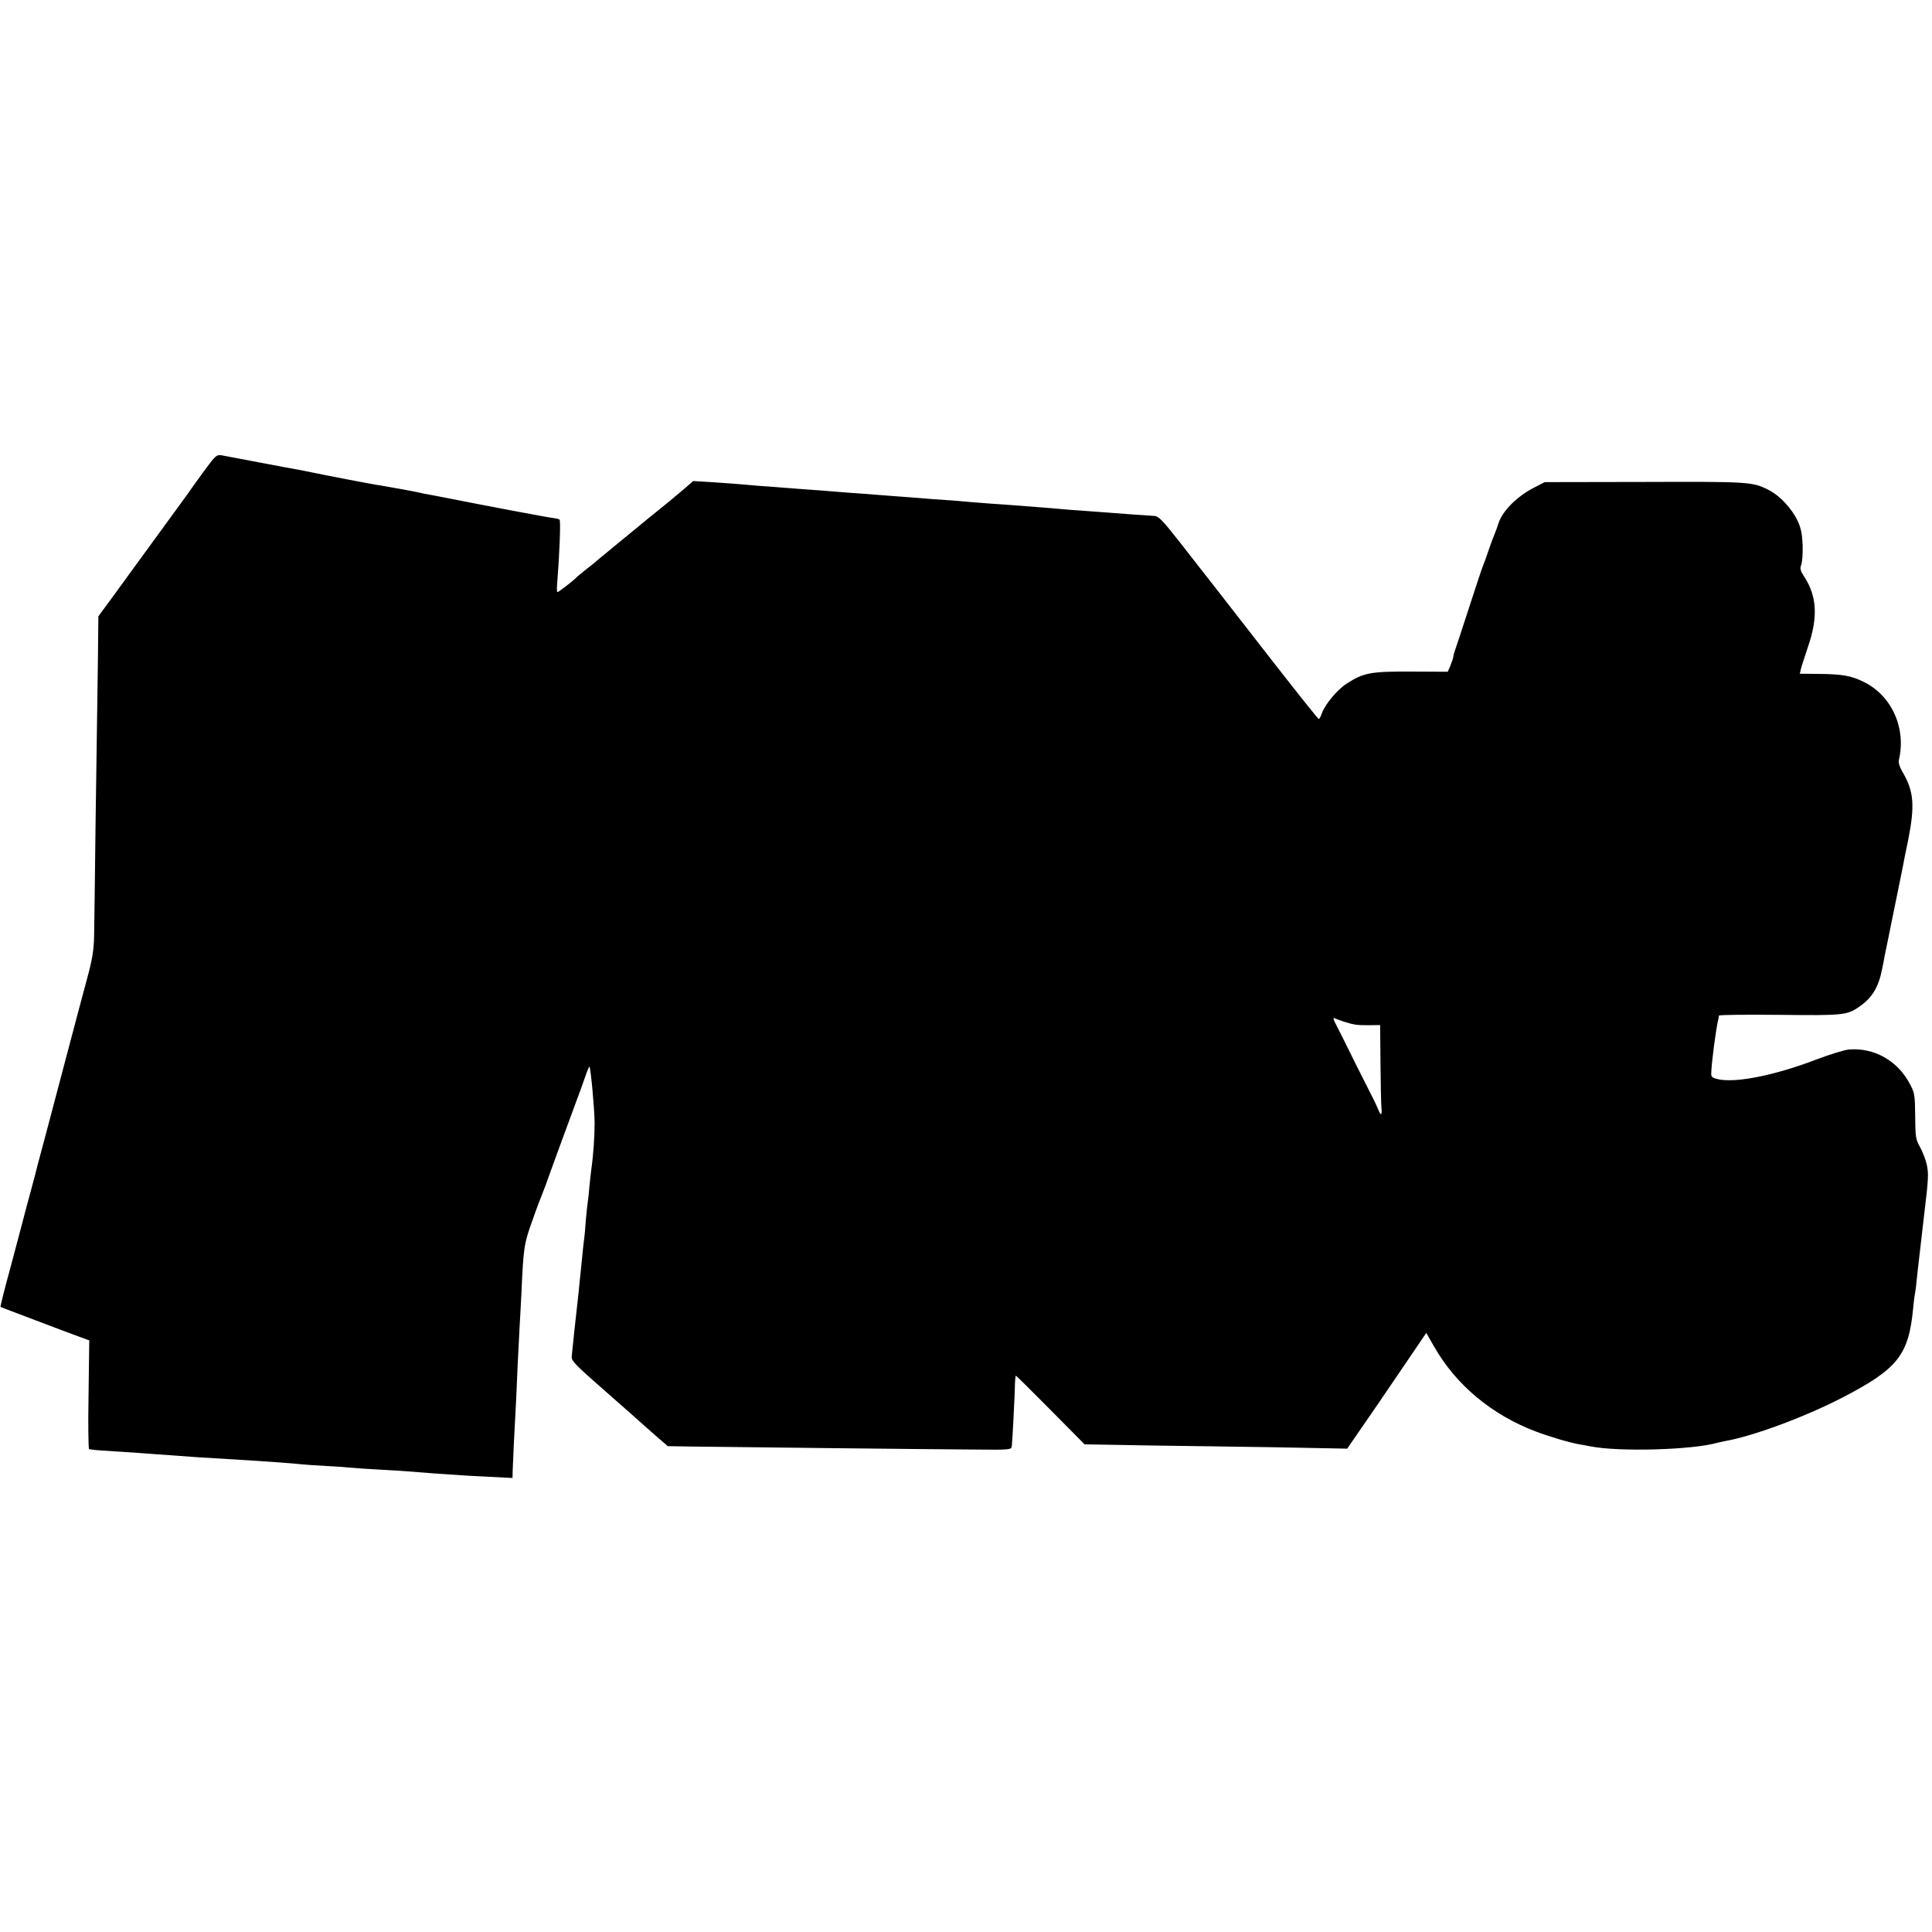 <?xml version="1.0" standalone="no"?>
<!DOCTYPE svg PUBLIC "-//W3C//DTD SVG 20010904//EN"
 "http://www.w3.org/TR/2001/REC-SVG-20010904/DTD/svg10.dtd">
<svg version="1.0" xmlns="http://www.w3.org/2000/svg"
 width="1080pt" height="1080pt" viewBox="0 0 1080 1080"
 preserveAspectRatio="xMidYMid meet">
<g transform="translate(0,1080) scale(0.1,-0.1)"
fill="#000000" stroke="none">
<path d="M1173 8210 c-21 -27 -60 -81 -88 -120 -27 -39 -64 -90 -81 -113 -48
-66 -162 -222 -242 -332 -40 -55 -104 -143 -142 -195 l-70 -95 -1 -80 c0 -44
-2 -192 -4 -330 -2 -137 -7 -482 -11 -765 -3 -283 -7 -560 -8 -615 -2 -79 -10
-128 -39 -235 -45 -167 -67 -251 -72 -270 -6 -24 -111 -418 -160 -605 -52
-193 -53 -198 -59 -224 -3 -11 -14 -53 -25 -93 -11 -40 -34 -125 -50 -188 -17
-63 -44 -167 -61 -230 -37 -134 -59 -224 -57 -226 1 -1 47 -18 102 -39 239
-91 283 -107 337 -127 l57 -21 -4 -304 c-3 -167 -1 -303 3 -304 4 0 14 -2 22
-3 8 -2 69 -6 135 -10 66 -4 138 -9 160 -11 22 -2 85 -6 140 -10 55 -4 123 -9
150 -11 28 -2 95 -6 150 -9 229 -14 382 -25 425 -30 19 -2 85 -7 145 -10 61
-3 126 -8 145 -10 19 -2 87 -7 150 -10 63 -3 135 -8 160 -10 25 -2 88 -7 140
-11 52 -3 113 -8 135 -9 22 -2 101 -7 175 -10 l135 -7 1 43 c1 38 9 210 19
389 1 30 6 123 9 205 4 83 9 179 11 215 2 36 7 119 10 185 11 250 14 273 62
405 24 69 49 134 54 145 5 11 27 70 48 130 37 101 64 177 143 390 17 44 39
106 50 138 11 32 22 57 23 55 7 -7 28 -232 29 -313 0 -79 -7 -184 -19 -265 -2
-14 -6 -55 -10 -92 -3 -37 -7 -75 -9 -85 -2 -10 -7 -56 -11 -103 -3 -47 -8
-96 -10 -110 -4 -26 -12 -110 -20 -190 -3 -25 -7 -65 -9 -90 -3 -25 -8 -70
-11 -100 -3 -30 -8 -71 -10 -90 -2 -19 -7 -62 -10 -95 -3 -33 -8 -72 -9 -87
-3 -25 18 -46 188 -195 105 -92 193 -170 196 -173 3 -3 38 -34 79 -70 l74 -64
121 -2 c221 -3 1398 -16 1600 -17 192 -2 199 -1 202 18 3 20 17 287 18 357 1
21 3 38 5 38 2 0 89 -86 194 -192 l190 -192 131 -2 c72 -2 334 -6 581 -9 248
-3 519 -8 603 -10 l153 -3 35 51 c103 149 161 233 278 406 l129 190 43 -75
c123 -216 322 -382 569 -476 77 -29 191 -63 245 -72 19 -3 46 -8 60 -11 160
-32 573 -20 710 20 8 2 27 6 41 9 157 27 446 134 659 244 310 161 370 237 395
502 3 36 8 72 10 80 2 8 7 44 10 80 4 36 8 76 10 90 2 21 11 93 30 260 26 215
27 240 15 293 -7 29 -24 72 -38 97 -23 41 -25 55 -26 170 -1 113 -3 130 -26
174 -69 136 -203 212 -347 199 -26 -3 -106 -28 -178 -55 -229 -88 -450 -133
-550 -111 -34 8 -40 13 -39 34 1 54 25 239 39 299 2 8 4 19 4 23 1 4 152 6
337 4 359 -4 380 -2 448 46 71 49 107 108 127 209 6 29 13 64 15 78 3 14 26
124 50 245 25 121 47 231 50 245 2 14 16 84 31 155 38 194 32 272 -33 382 -15
26 -23 51 -19 65 42 179 -41 361 -198 437 -70 34 -118 43 -258 44 l-98 1 6 26
c3 14 22 70 40 125 57 166 50 284 -23 394 -20 31 -23 43 -15 64 6 15 9 64 8
109 -3 65 -9 95 -29 139 -33 67 -99 139 -159 169 -91 47 -106 48 -696 46
l-558 -1 -62 -32 c-97 -51 -177 -132 -198 -203 -4 -14 -13 -38 -20 -55 -7 -16
-23 -59 -35 -95 -12 -36 -25 -72 -29 -80 -4 -8 -40 -116 -80 -240 -40 -124
-76 -232 -79 -240 -3 -8 -7 -23 -8 -33 -2 -10 -10 -32 -17 -50 l-14 -32 -204
1 c-227 1 -266 -6 -362 -68 -52 -34 -120 -115 -138 -166 -6 -18 -14 -32 -17
-31 -4 0 -117 142 -252 315 -135 174 -283 364 -330 424 -47 59 -135 173 -197
252 -95 121 -117 143 -140 144 -26 1 -161 11 -263 19 -25 2 -85 6 -135 10 -49
3 -108 8 -130 10 -22 2 -76 7 -120 10 -44 3 -102 8 -130 10 -27 2 -90 7 -140
10 -49 4 -106 8 -126 10 -19 2 -76 7 -125 10 -49 3 -109 8 -134 10 -25 2 -83
7 -130 10 -47 4 -105 8 -130 10 -25 2 -85 7 -135 10 -49 4 -106 8 -125 10 -19
2 -80 6 -135 10 -55 4 -113 9 -130 10 -16 1 -70 6 -120 9 -49 4 -108 9 -130
11 -22 2 -85 6 -140 10 l-100 6 -40 -35 c-22 -19 -71 -60 -110 -92 -38 -31
-88 -71 -110 -89 -22 -19 -85 -70 -140 -115 -55 -45 -111 -92 -125 -103 -14
-12 -47 -40 -75 -61 -27 -22 -52 -42 -55 -46 -11 -13 -97 -80 -104 -80 -3 0
-4 24 -1 53 13 162 20 345 13 352 -2 3 -18 7 -34 9 -30 3 -393 72 -564 106
-52 10 -111 22 -130 25 -19 3 -42 8 -50 10 -16 5 -179 34 -221 41 -34 4 -329
61 -389 74 -25 5 -56 11 -70 14 -14 2 -110 20 -215 40 -104 20 -202 38 -217
41 -23 4 -33 -3 -65 -45z m6342 -3122 c55 -17 69 -19 135 -19 l65 1 2 -208 c1
-114 3 -226 5 -249 5 -51 -2 -55 -20 -10 -7 17 -18 41 -24 52 -6 11 -49 97
-96 190 -46 94 -95 192 -109 219 -23 44 -24 49 -7 42 10 -5 33 -12 49 -18z"/>
</g>
</svg>
